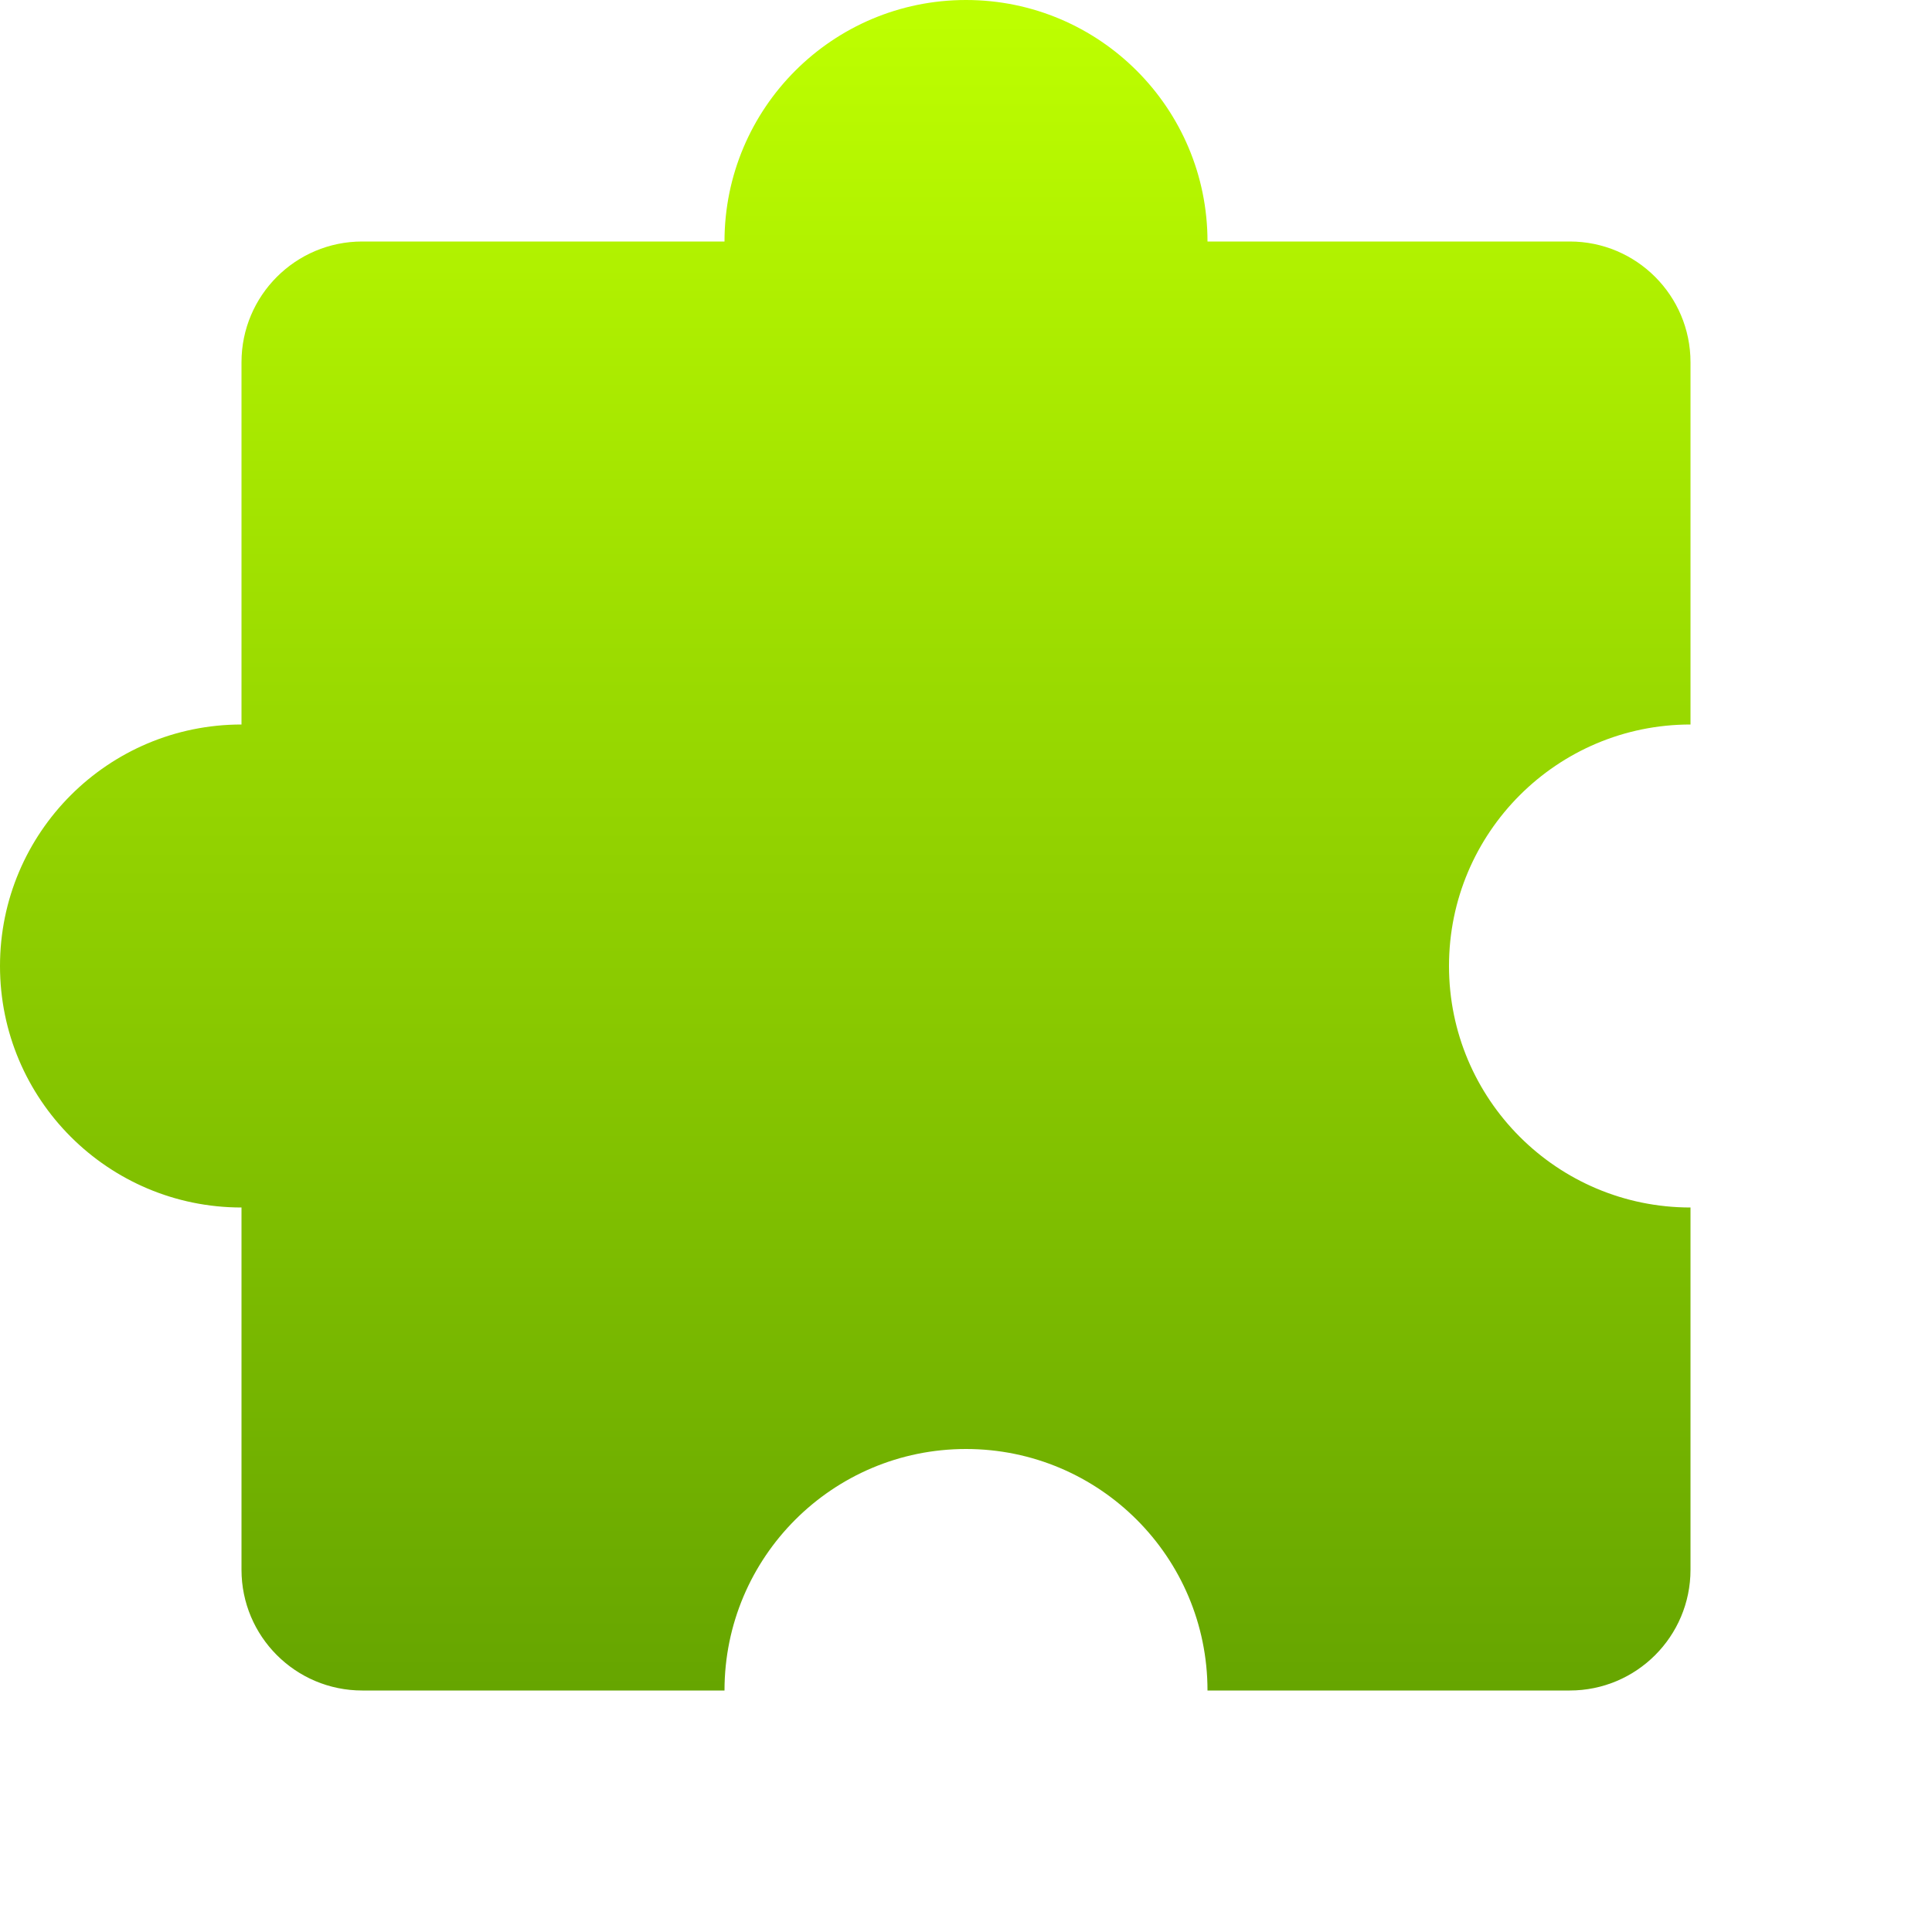 <svg xmlns="http://www.w3.org/2000/svg" viewBox="0 0 64 64">
  <defs>
    <linearGradient gradientUnits="userSpaceOnUse" x1="28" y1="0" x2="28" y2="56" id="gradient-0" gradientTransform="matrix(1, 0, 0, 1, -0.001, 0)">
      <stop offset="0" stop-color="rgb(190, 255, 0)"></stop>
      <stop offset="1" stop-color="rgb(102, 165, 0)"></stop>
    </linearGradient>
  </defs>
  <path d="M 12 8 L 24 8 C 24 3.582 27.582 0 32 0 C 36.418 0 40 3.582 40 8 L 52 8 C 54.209 8 56 9.791 56 12 L 56 24 C 51.582 24 48 27.582 48 32 C 48 36.418 51.582 40 56 40 L 56 52 C 56 54.209 54.209 56 52 56 L 40 56 C 40 51.582 36.418 48 32 48 C 27.582 48 24 51.582 24 56 L 12 56 C 9.791 56 8 54.209 8 52 L 8 40 C 3.582 40 0 36.418 0 32 C 0 27.582 3.582 24 8 24 L 8 12 C 8 9.791 9.791 8 12 8 Z" style="fill: url(#gradient-0);"></path>
</svg>